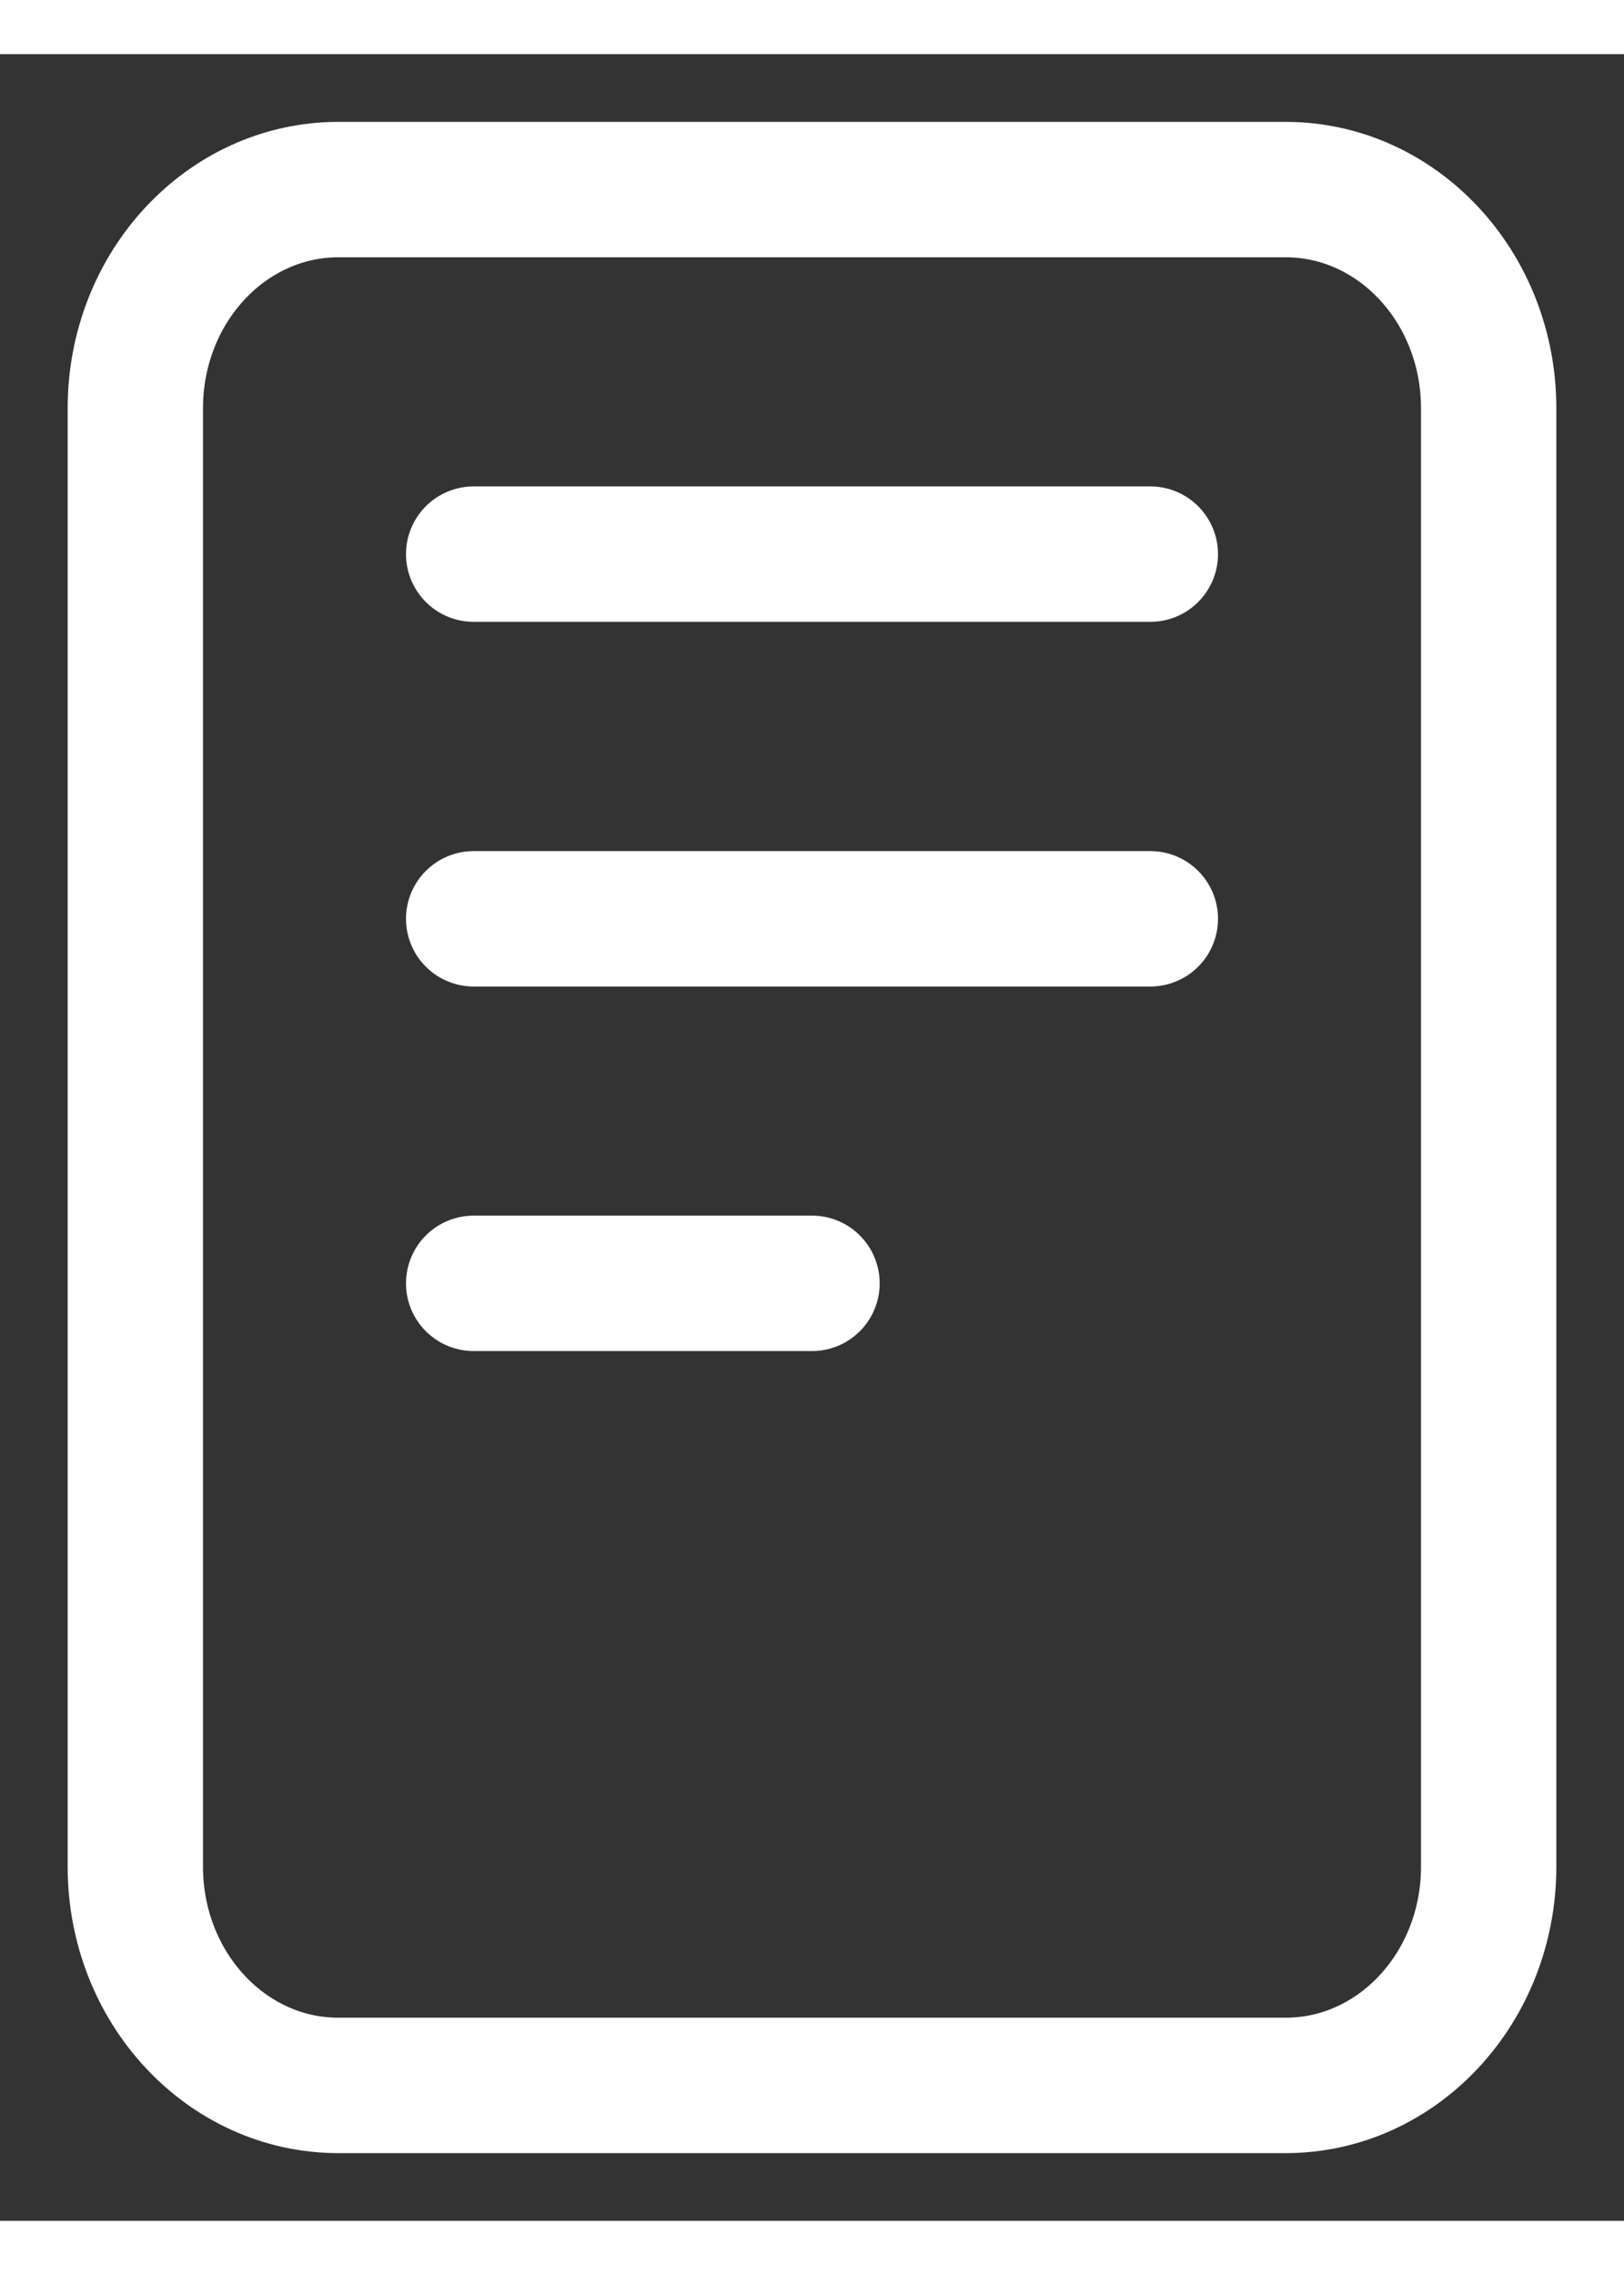 <svg width="10" height="14" viewBox="0 0 12 16" fill="none" xmlns="http://www.w3.org/2000/svg">
<rect x="0" y="0" width="12" height="16" fill="#333333" stroke="none"/>
<path d="M9.5 1H2.5C1.672 1 1 1.723 1 2.615V13.385C1 14.277 1.672 15 2.5 15H9.5C10.328 15 11 14.277 11 13.385V2.615C11 1.723 10.328 1 9.5 1Z" stroke="white" stroke-linejoin="round"/>
<path d="M3.5 3.692H8.5M3.5 6.385H8.5M3.5 9.077H6" stroke="white" stroke-linecap="round" stroke-linejoin="round"/>
</svg>
